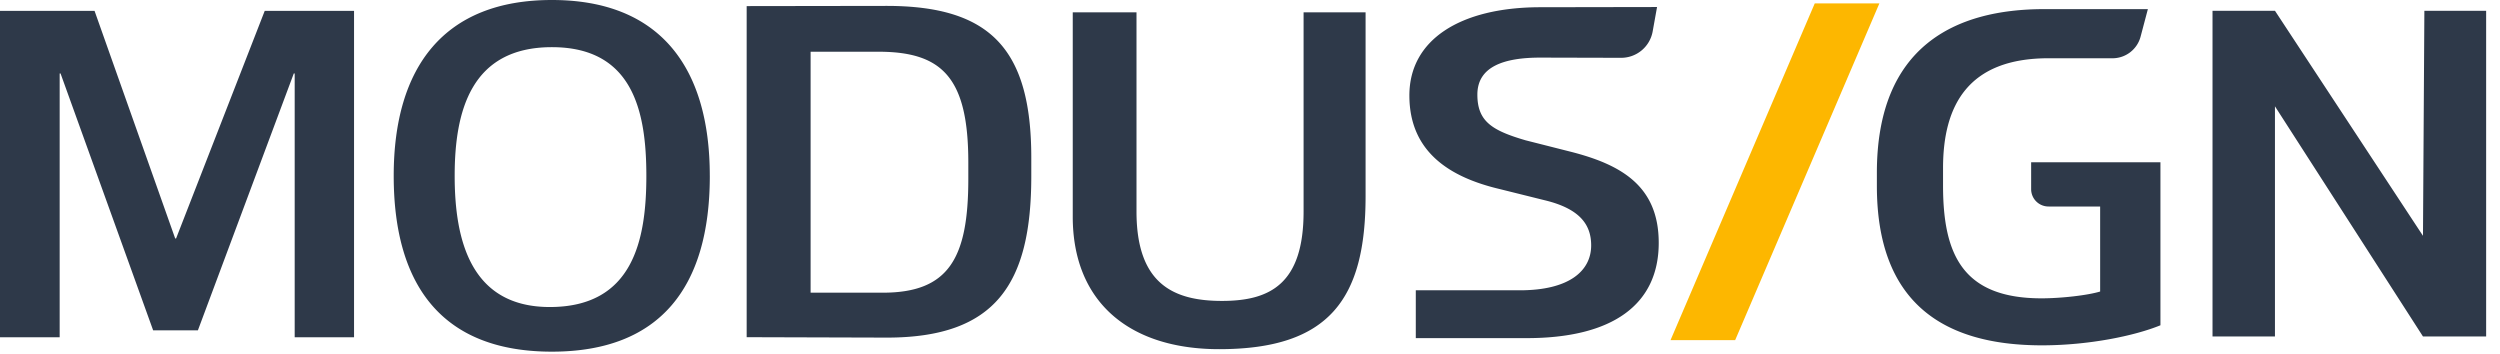 <svg xmlns="http://www.w3.org/2000/svg" width="120" height="17" viewBox="0 0 120 17"><g fill="none" fill-rule="evenodd"><path fill="#2E3949" d="M42.375 14.049c3.167 0 4.104-1.657 4.104-5.458v-.793c0-4.044-1.23-5.315-4.312-5.315h-3.258v11.565l3.466.001zM35.84.293l6.708-.01c4.98 0 6.954 2.06 6.954 7.29v.882c0 5.167-1.704 7.75-6.933 7.75l-6.729-.02V.293zM51.492 10.4V.591h3.06v9.563c0 3.471 1.77 4.29 4.103 4.29 2.313 0 3.917-.819 3.917-4.29V.591h2.976v8.825c0 4.918-1.73 7.344-7.028 7.344-4.35 0-7.028-2.296-7.028-6.36zm16.466 5.83v-2.296h4.997c2.375 0 3.421-.937 3.421-2.155 0-.98-.525-1.763-2.254-2.173l-2.146-.534c-2.333-.553-4.326-1.742-4.326-4.49 0-2.686 2.451-4.215 6.222-4.235l5.666-.01-.217 1.208a1.537 1.537 0 0 1-1.515 1.23l-3.872-.01c-1.729 0-3.02.422-3.02 1.775 0 1.292.708 1.723 2.312 2.194l2.104.533c2.458.616 4.289 1.638 4.289 4.39 0 2.955-2.206 4.593-6.414 4.573h-5.247zm30.37-13.434c-3.854 0-5.062 2.256-5.062 5.27v.841c0 3.301.937 5.413 4.728 5.413.938 0 2.209-.143 2.813-.327V9.912h-2.474a.832.832 0 0 1-.838-.825V7.79h6.206v7.823c-1.25.512-3.457.963-5.686.963-4.77 0-7.925-2.071-7.925-7.649v-.635c0-6.09 3.78-7.854 8.03-7.854h4.978l-.352 1.329a1.396 1.396 0 0 1-1.354 1.03h-3.064zM0 16.19V.521h4.538l3.871 10.925h.043L12.707.521h4.287V16.19h-2.849V3.526h-.043l-4.603 12.33H7.351L2.906 3.526h-.042V16.19zM106.201 16.151V.517h2.997l7.105 10.802.067-10.802h2.965v15.634h-3.032l-7.105-11.048v11.048zM21.824 8.44c0 3.092.773 6.297 4.566 6.297 3.992 0 4.635-3.205 4.635-6.297 0-3.091-.643-6.176-4.535-6.176-3.893 0-4.666 3.085-4.666 6.176m12.247 0c0 5.357-2.397 8.44-7.581 8.44-5.185 0-7.592-3.083-7.592-8.44 0-5.214 2.407-8.44 7.592-8.44 5.184 0 7.58 3.226 7.58 8.44"/><path fill="#FDB700" d="M87.108.164h3.102l-6.922 16.161h-3.102z"/></g></svg>